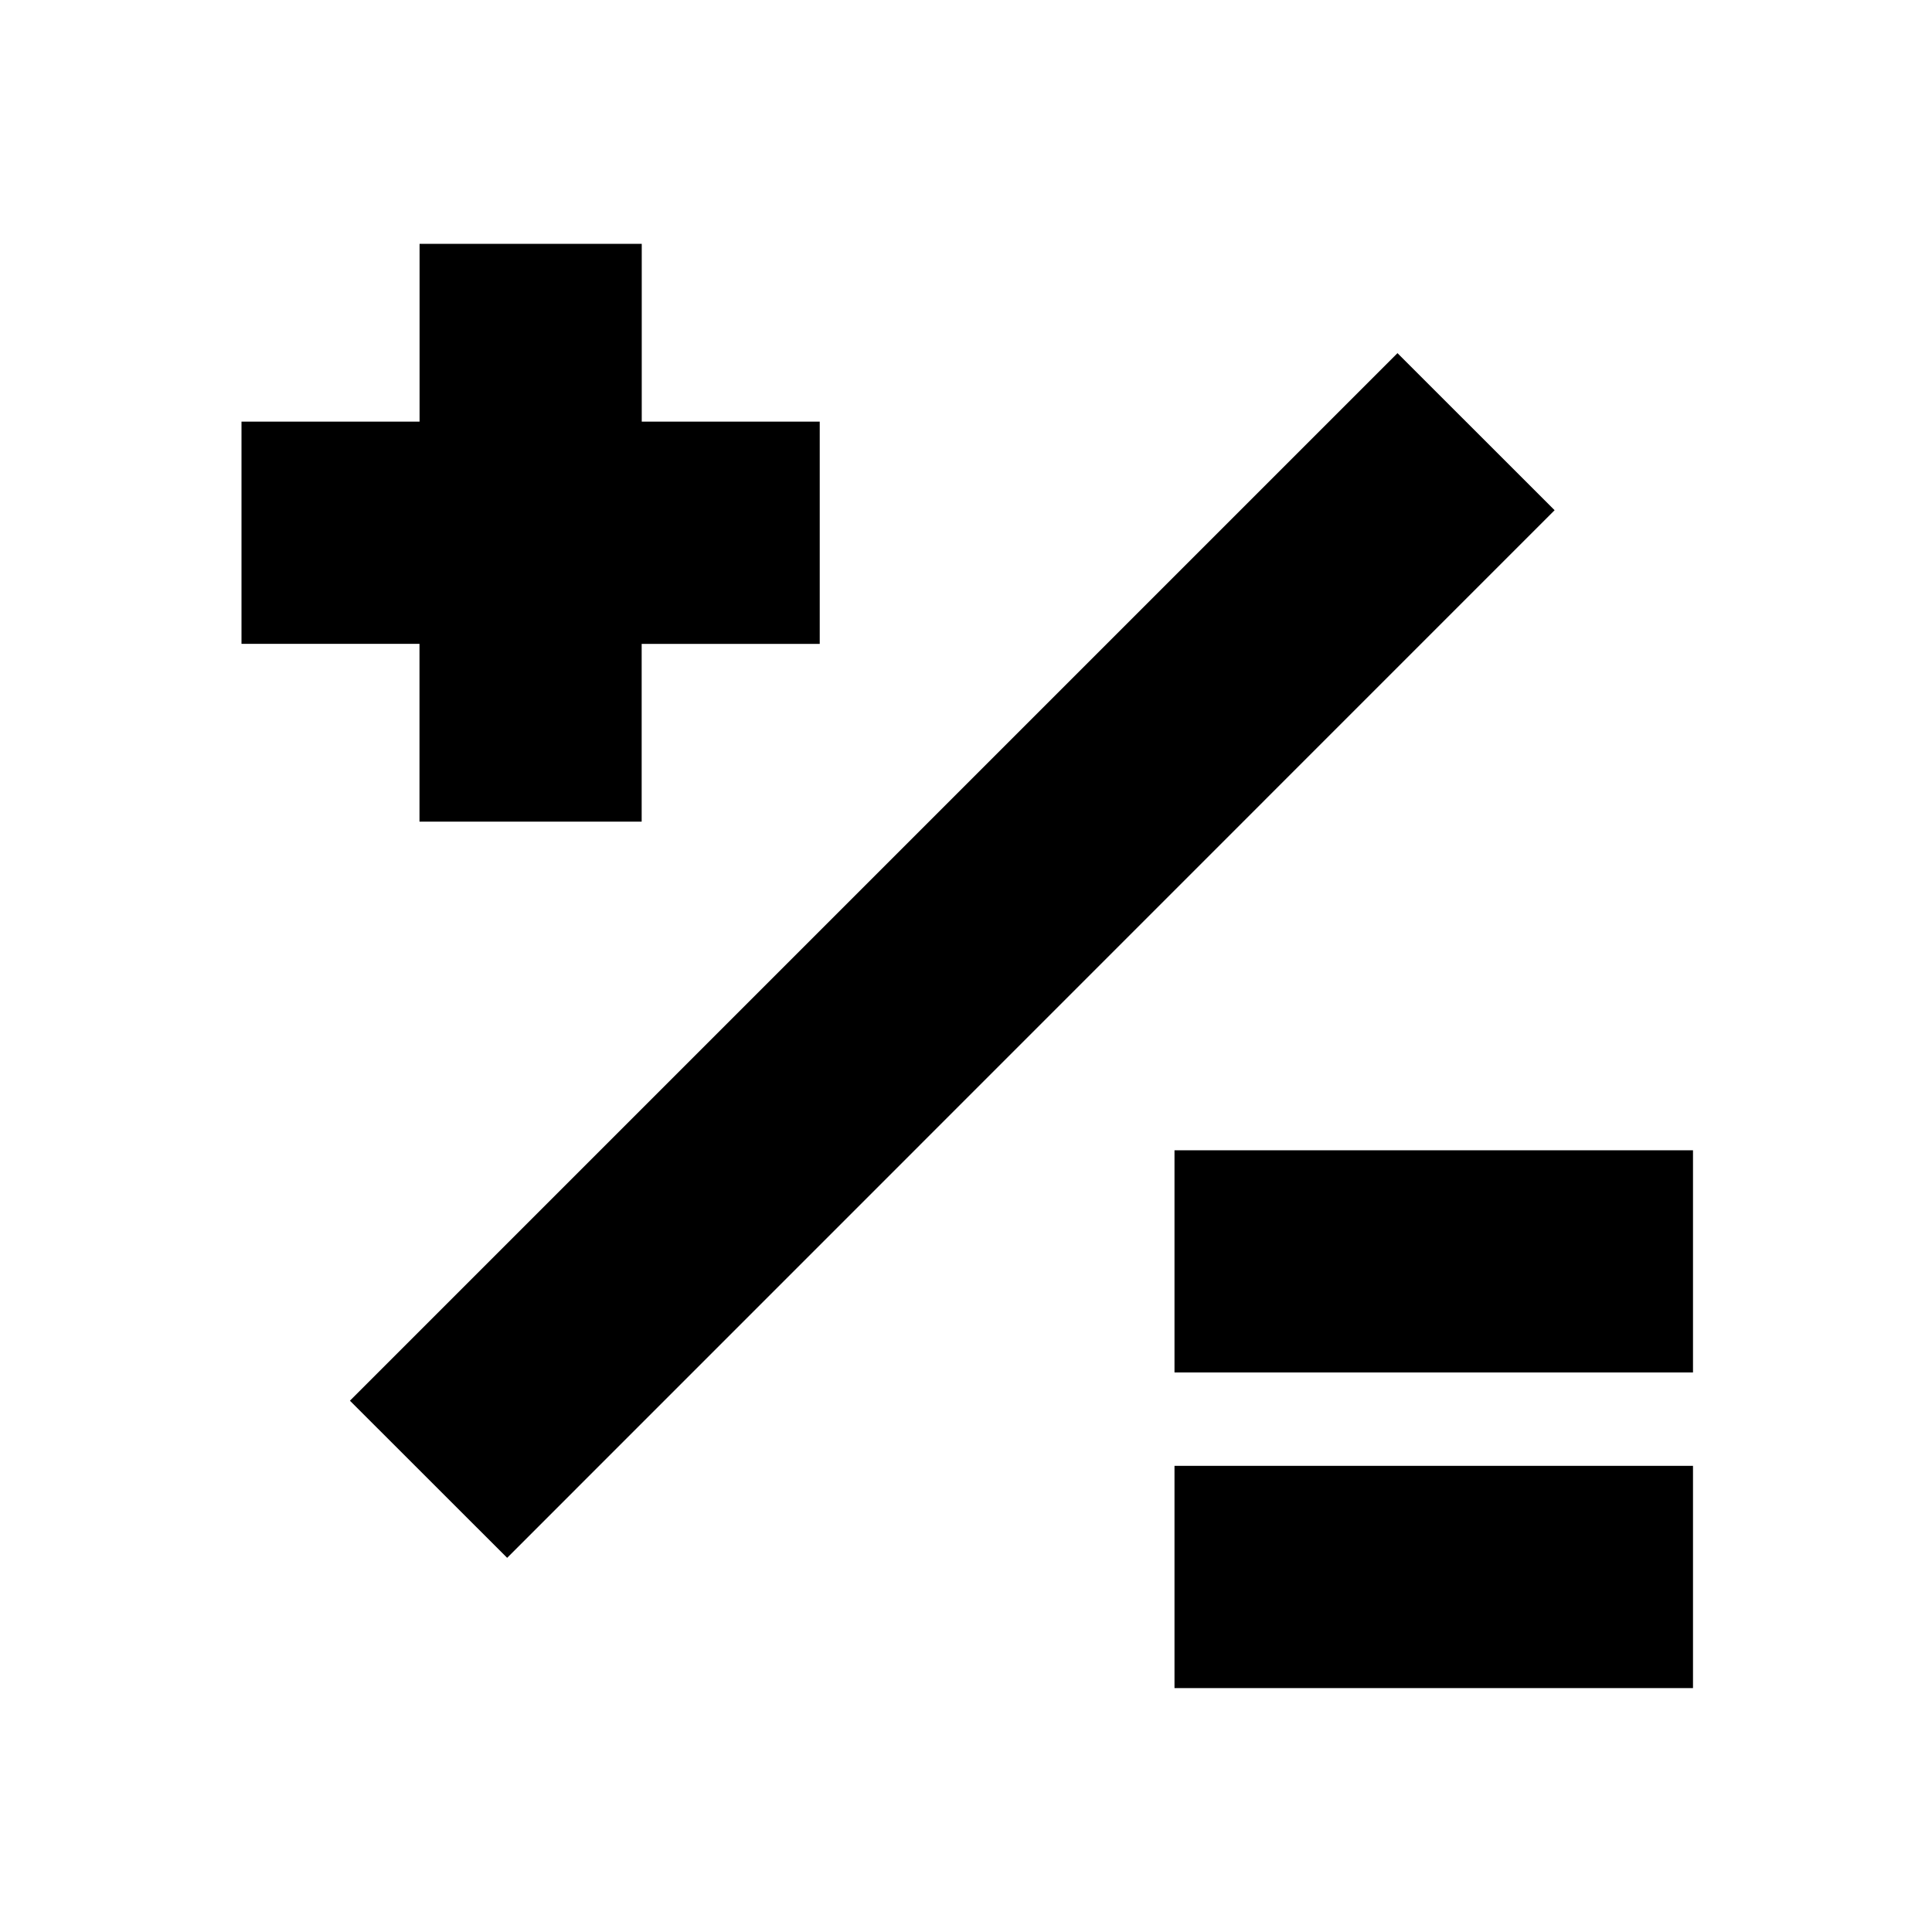<svg viewBox="0 0 24 24" xmlns="http://www.w3.org/2000/svg">
	<path fill-rule="evenodd" clip-rule="evenodd"
		d="M7.972 5.238V3.029h-2.76v2.209H3v2.76h2.211v2.209h2.76V7.999h2.212V5.238H7.972zm9.388-.851l1.952 1.951L6.3 19.352 4.347 17.4 17.36 4.387zm-2.77 9.902h6.441v2.76H14.59v-2.76zm6.441 3.92H14.59v2.761h6.441v-2.76z">
	</path>
</svg>